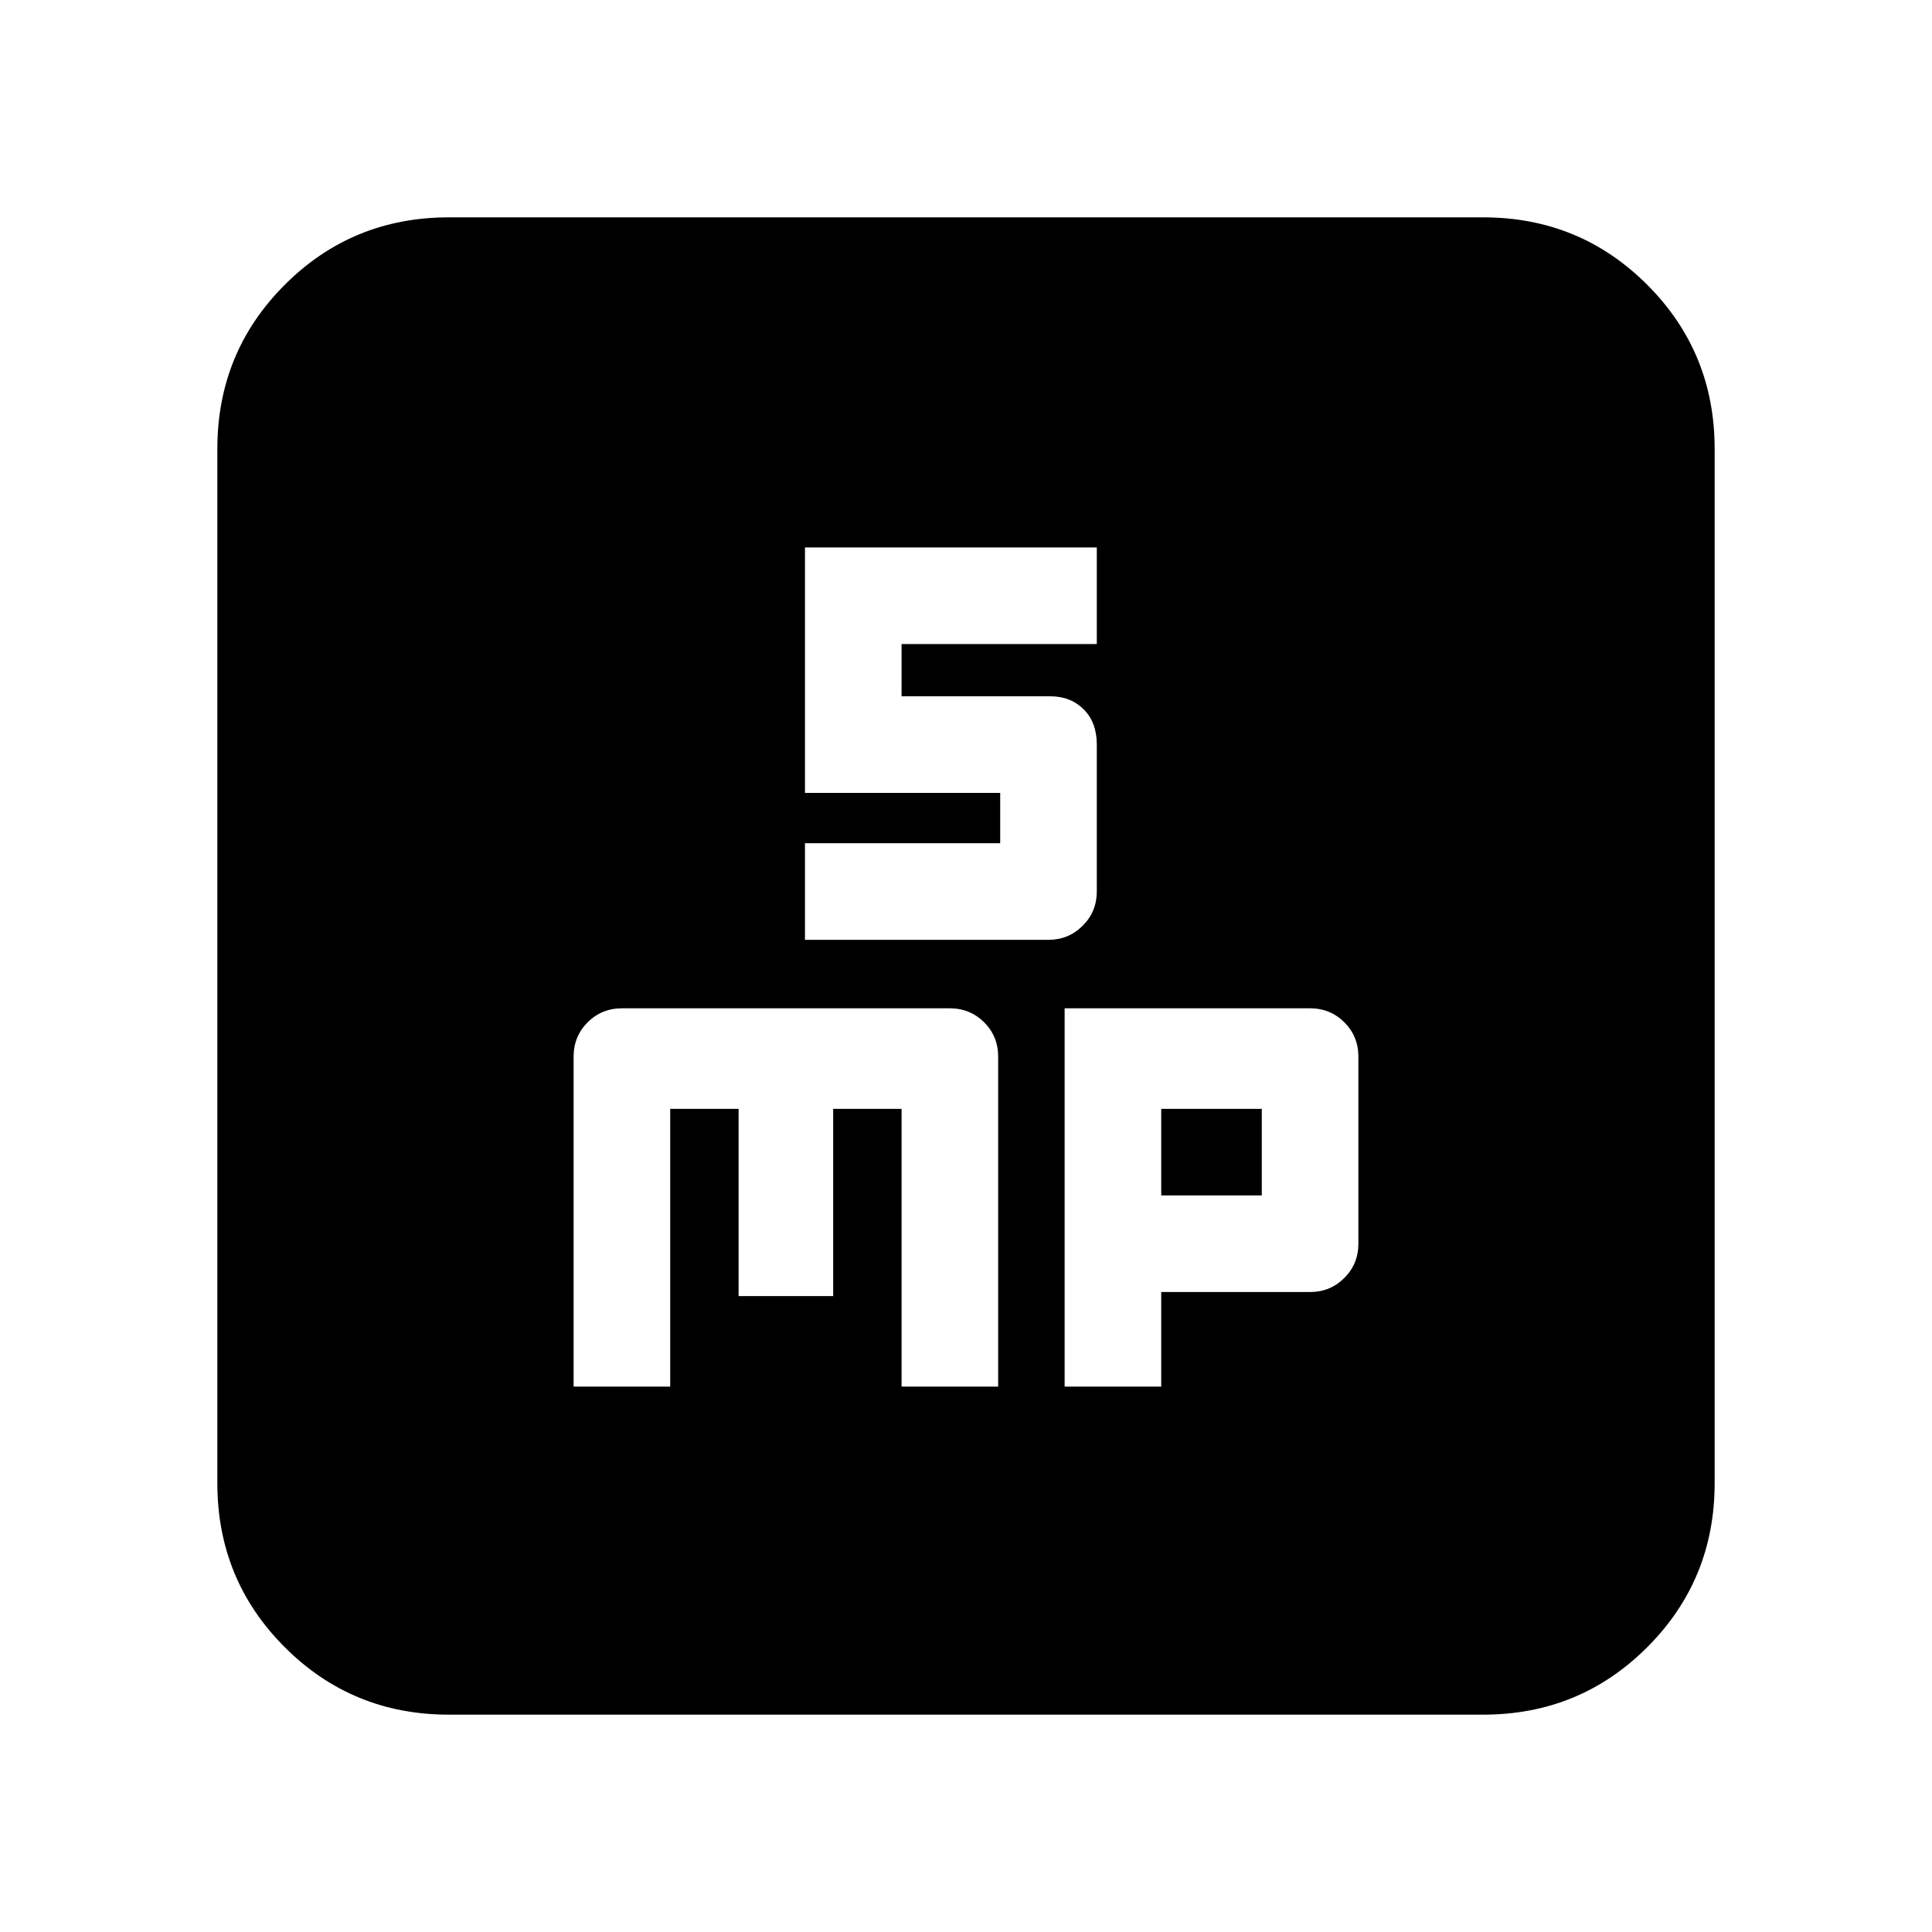 <svg xmlns="http://www.w3.org/2000/svg" height="20" width="20"><path d="M8.333 9.729h2.521q.208 0 .354-.146.146-.145.146-.354V7.708q0-.229-.135-.364-.136-.136-.344-.136H9.333v-.541h2.021v-1H8.333v2.541h2.021v.521H8.333Zm-2.395 4.625h1v-2.875h.708v1.938h.979v-1.938h.708v2.875h1v-3.416q0-.209-.145-.355-.146-.145-.355-.145H6.438q-.209 0-.355.145-.145.146-.145.355Zm5.083 0h1v-.979h1.541q.209 0 .355-.146.145-.146.145-.354v-1.937q0-.209-.145-.355-.146-.145-.355-.145h-2.541Zm1-1.979v-.896h1.041v.896ZM4.646 17.75q-1 0-1.698-.698t-.698-1.698V4.646q0-1 .698-1.698t1.698-.698h10.708q1 0 1.698.698t.698 1.698v10.708q0 1-.698 1.698t-1.698.698Z"/></svg>